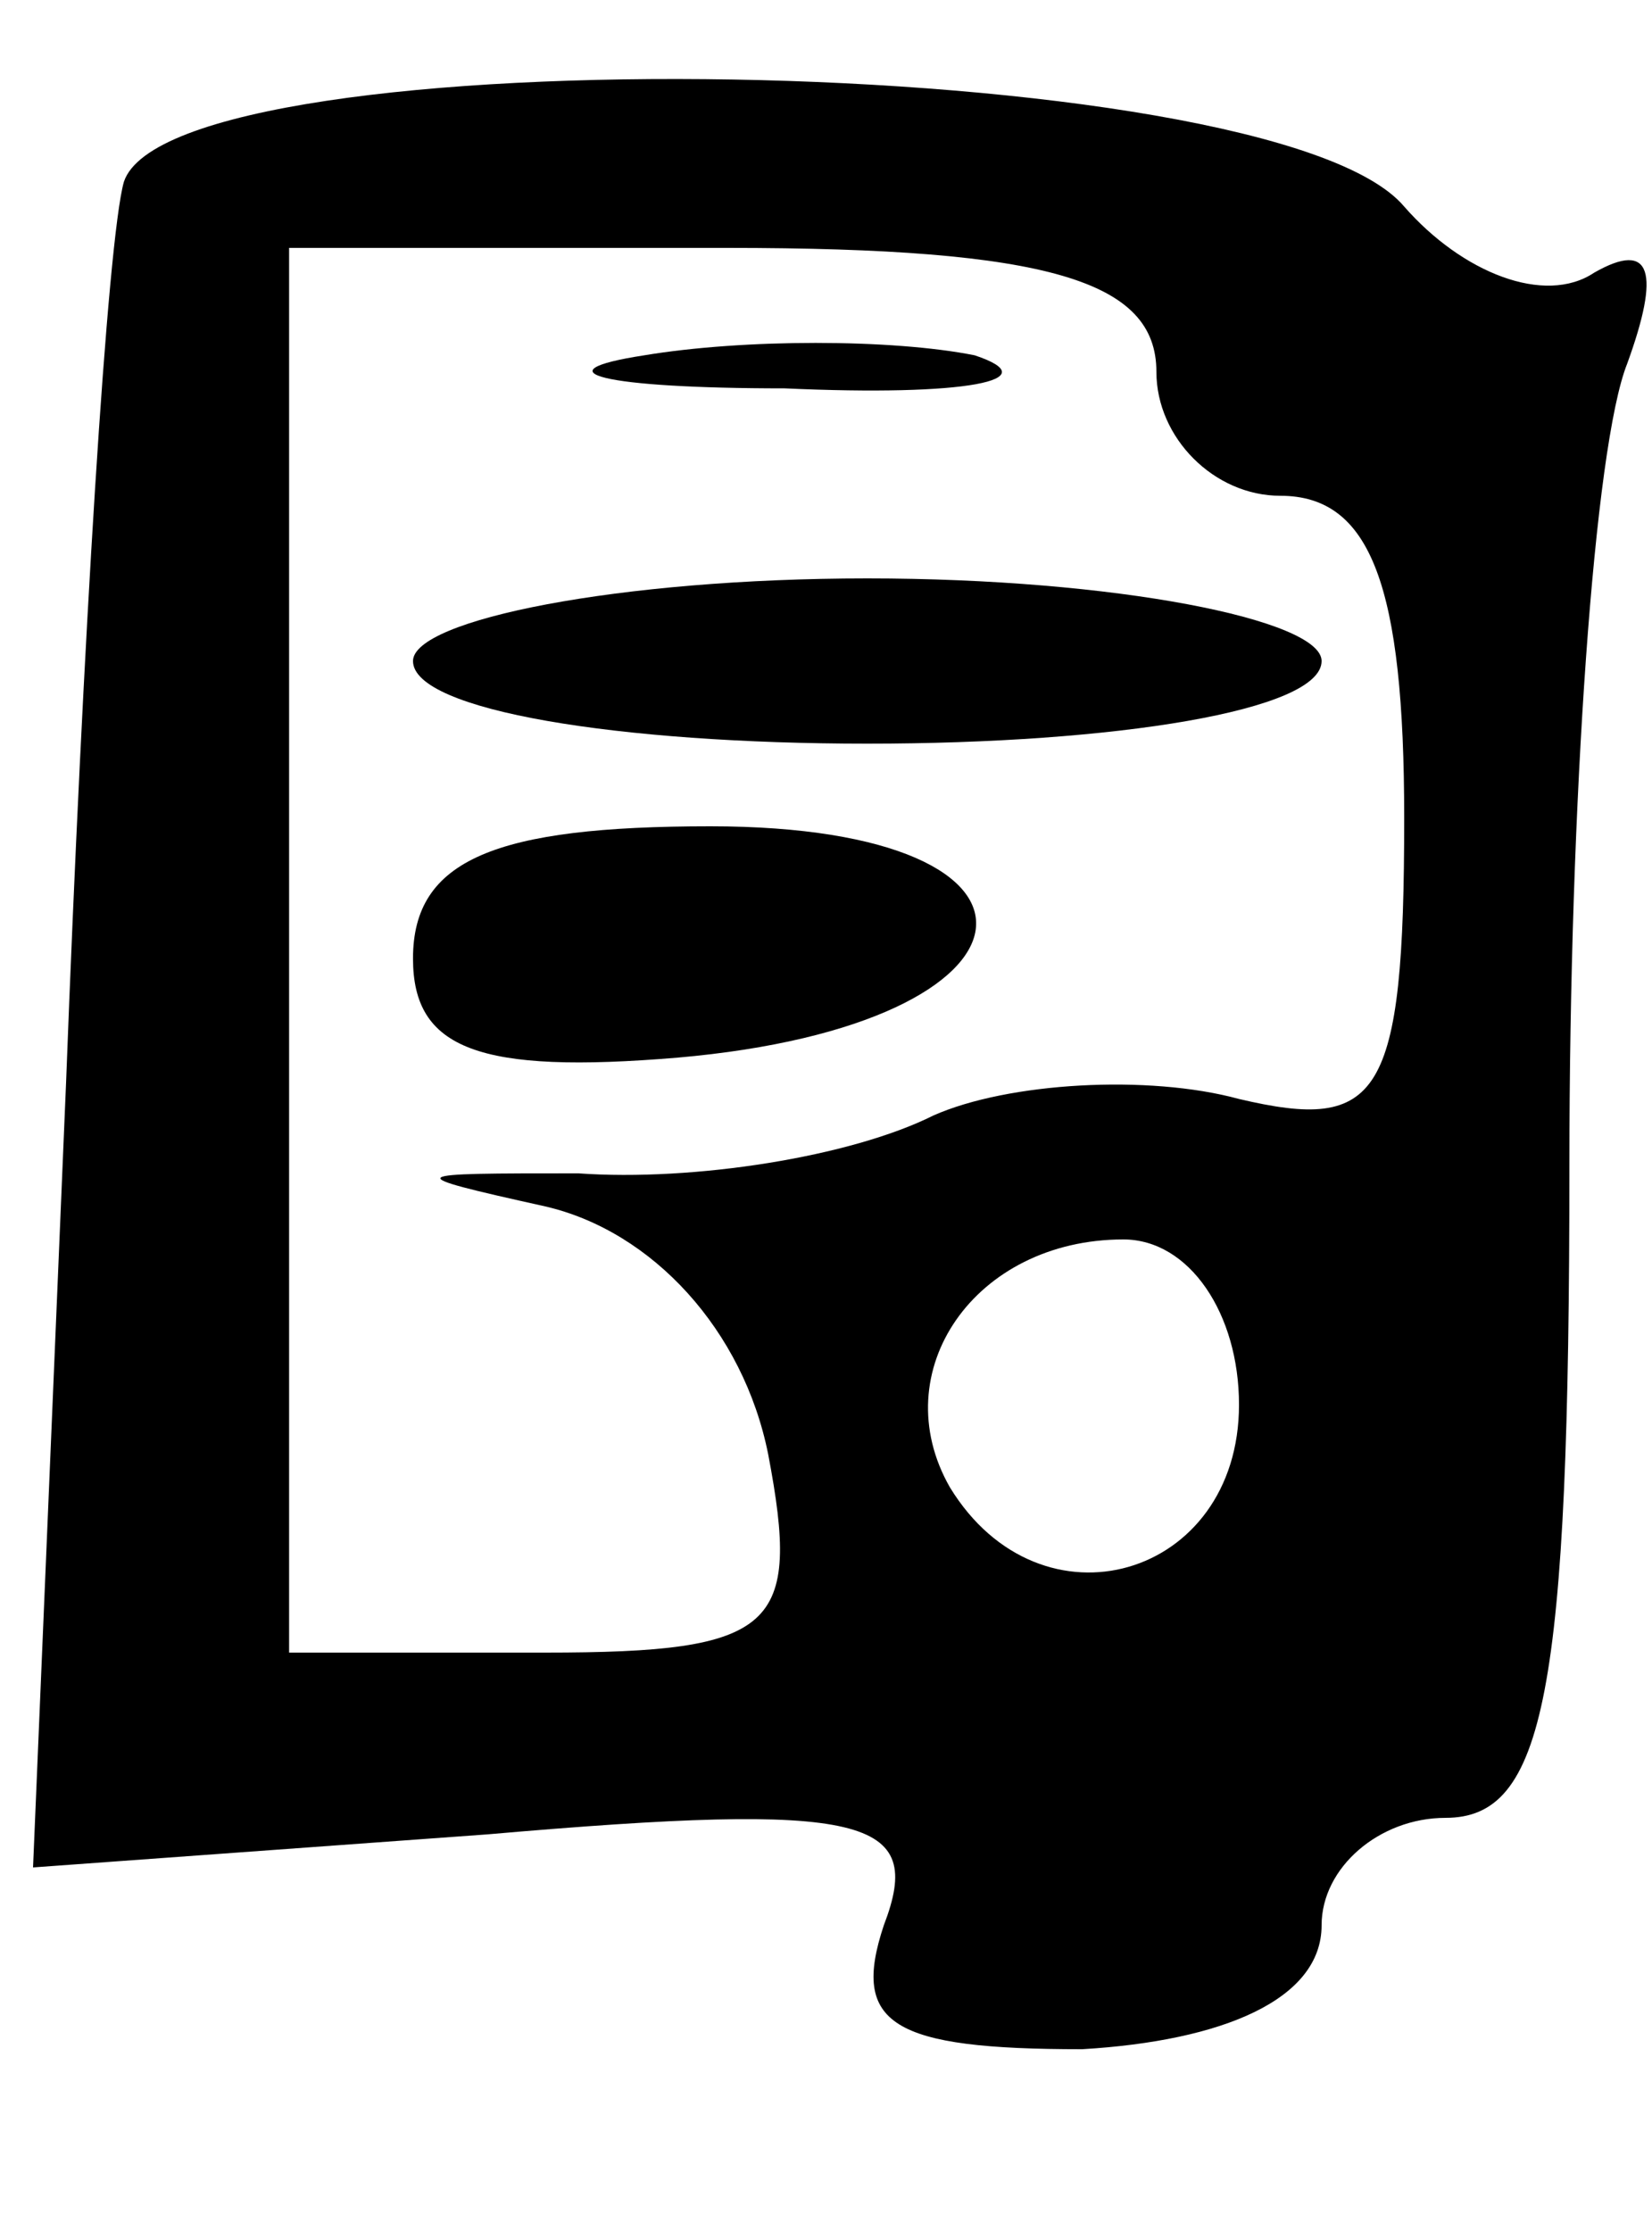 <!DOCTYPE svg PUBLIC "-//W3C//DTD SVG 20010904//EN" "http://www.w3.org/TR/2001/REC-SVG-20010904/DTD/svg10.dtd">
<svg version="1.0" xmlns="http://www.w3.org/2000/svg" width="20px" height="27px" viewBox="0 0 200 270" preserveAspectRatio="xMidYMid meet">
<g id="layer101" fill="#000000" stroke="none">
 <path d="M107 233 c5 -13 -2 -15 -48 -11 l-55 4 4 -95 c2 -53 5 -102 7 -109 6 -18 139 -16 155 3 7 8 17 12 23 8 7 -4 8 0 4 11 -4 10 -7 53 -7 97 0 64 -3 79 -15 79 -8 0 -15 6 -15 13 0 9 -12 14 -29 15 -23 0 -28 -3 -24 -15z m-14 -57 c-3 -15 -14 -27 -27 -30 -18 -4 -17 -4 4 -4 14 1 33 -2 43 -7 9 -4 26 -5 37 -2 17 4 20 0 20 -34 0 -28 -4 -39 -15 -39 -8 0 -15 -7 -15 -15 0 -11 -13 -15 -52 -15 l-53 0 0 85 0 85 31 0 c28 0 31 -3 27 -24z m57 -6 c0 -11 -6 -20 -14 -20 -18 0 -29 16 -21 30 11 18 35 11 35 -10z"/>
 <path d="M50 116 c0 -12 10 -16 36 -16 45 0 42 24 -4 28 -24 2 -32 -1 -32 -12z"/>
 <path d="M50 80 c0 -5 25 -10 55 -10 30 0 55 5 55 10 0 6 -25 10 -55 10 -30 0 -55 -4 -55 -10z"/>
 <path d="M78 43 c12 -2 30 -2 40 0 9 3 -1 5 -23 4 -22 0 -30 -2 -17 -4z"/>
 </g>

</svg>